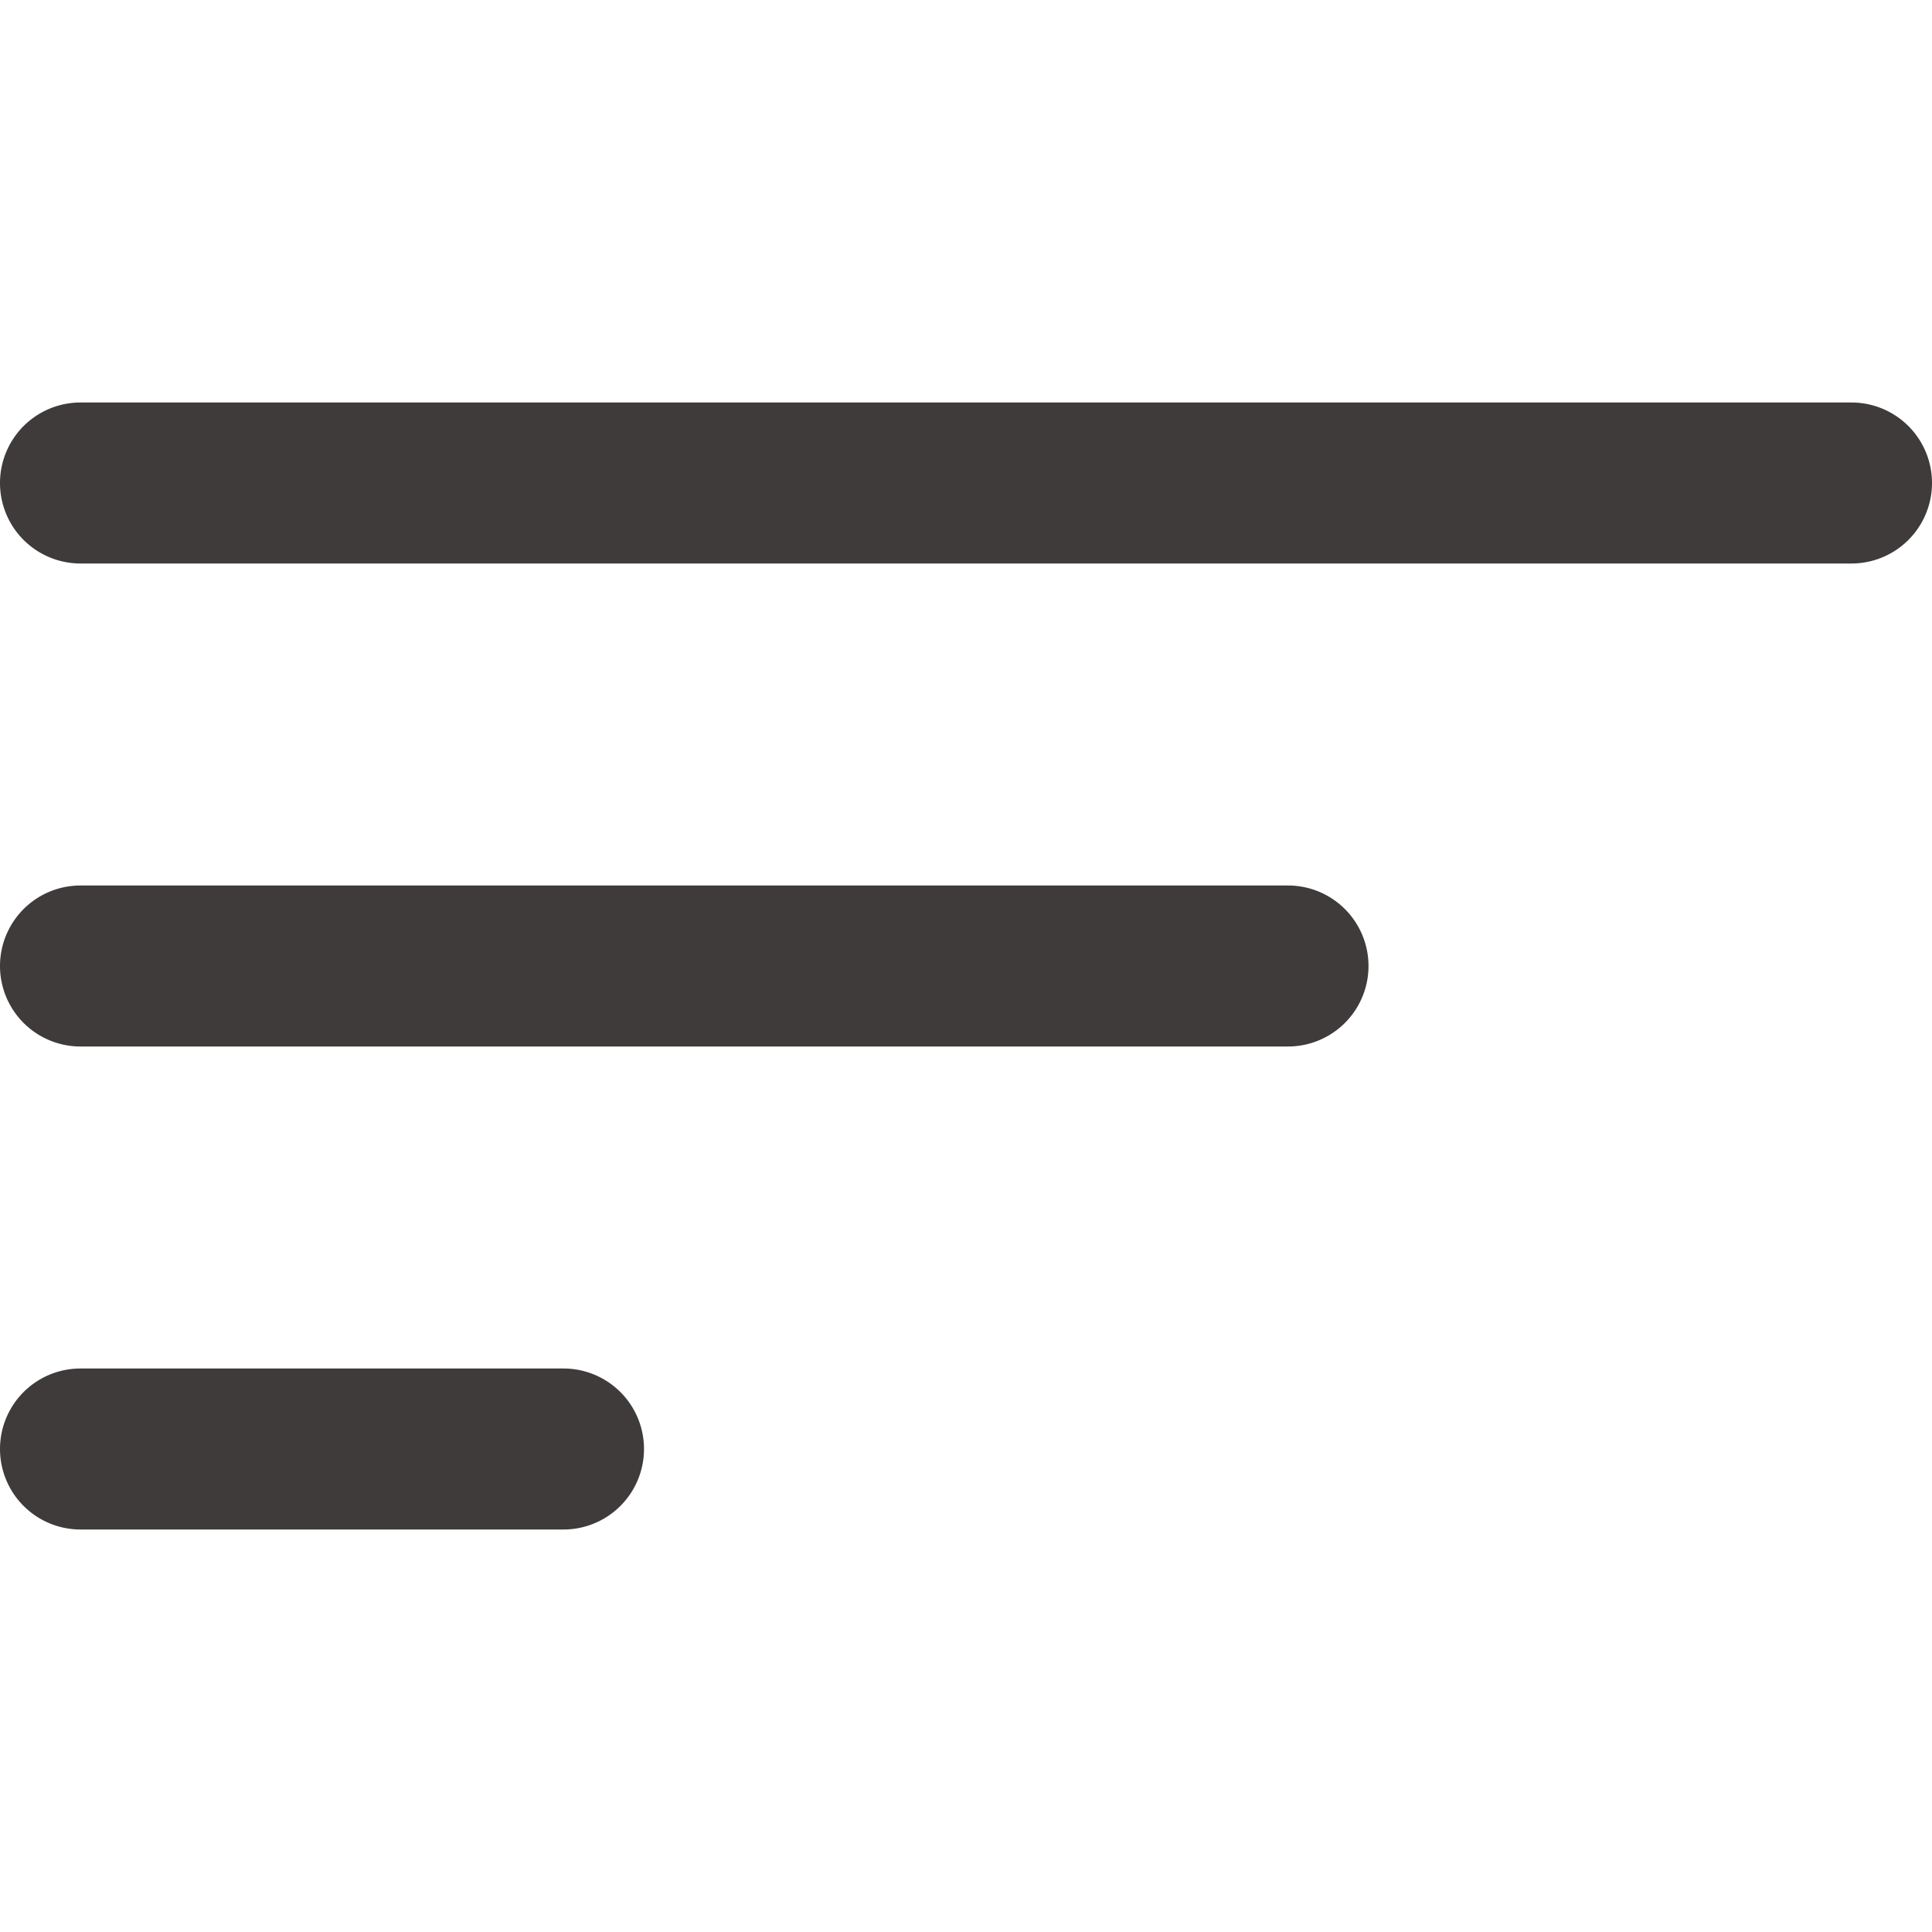 <svg id="Icon_Sort" data-name="Icon/Sort" xmlns="http://www.w3.org/2000/svg" width="24" height="24" viewBox="0 0 24 24">
  <path data-name="Icon Color" d="M1,14a1,1,0,0,1,0-2H7a1,1,0,0,1,0,2ZM1,8A1,1,0,0,1,1,6H16a1,1,0,1,1,0,2ZM1,2A1,1,0,0,1,1,0H23a1,1,0,1,1,0,2Z" transform="translate(0 5)" fill="#3f3b3b"/>
</svg>
